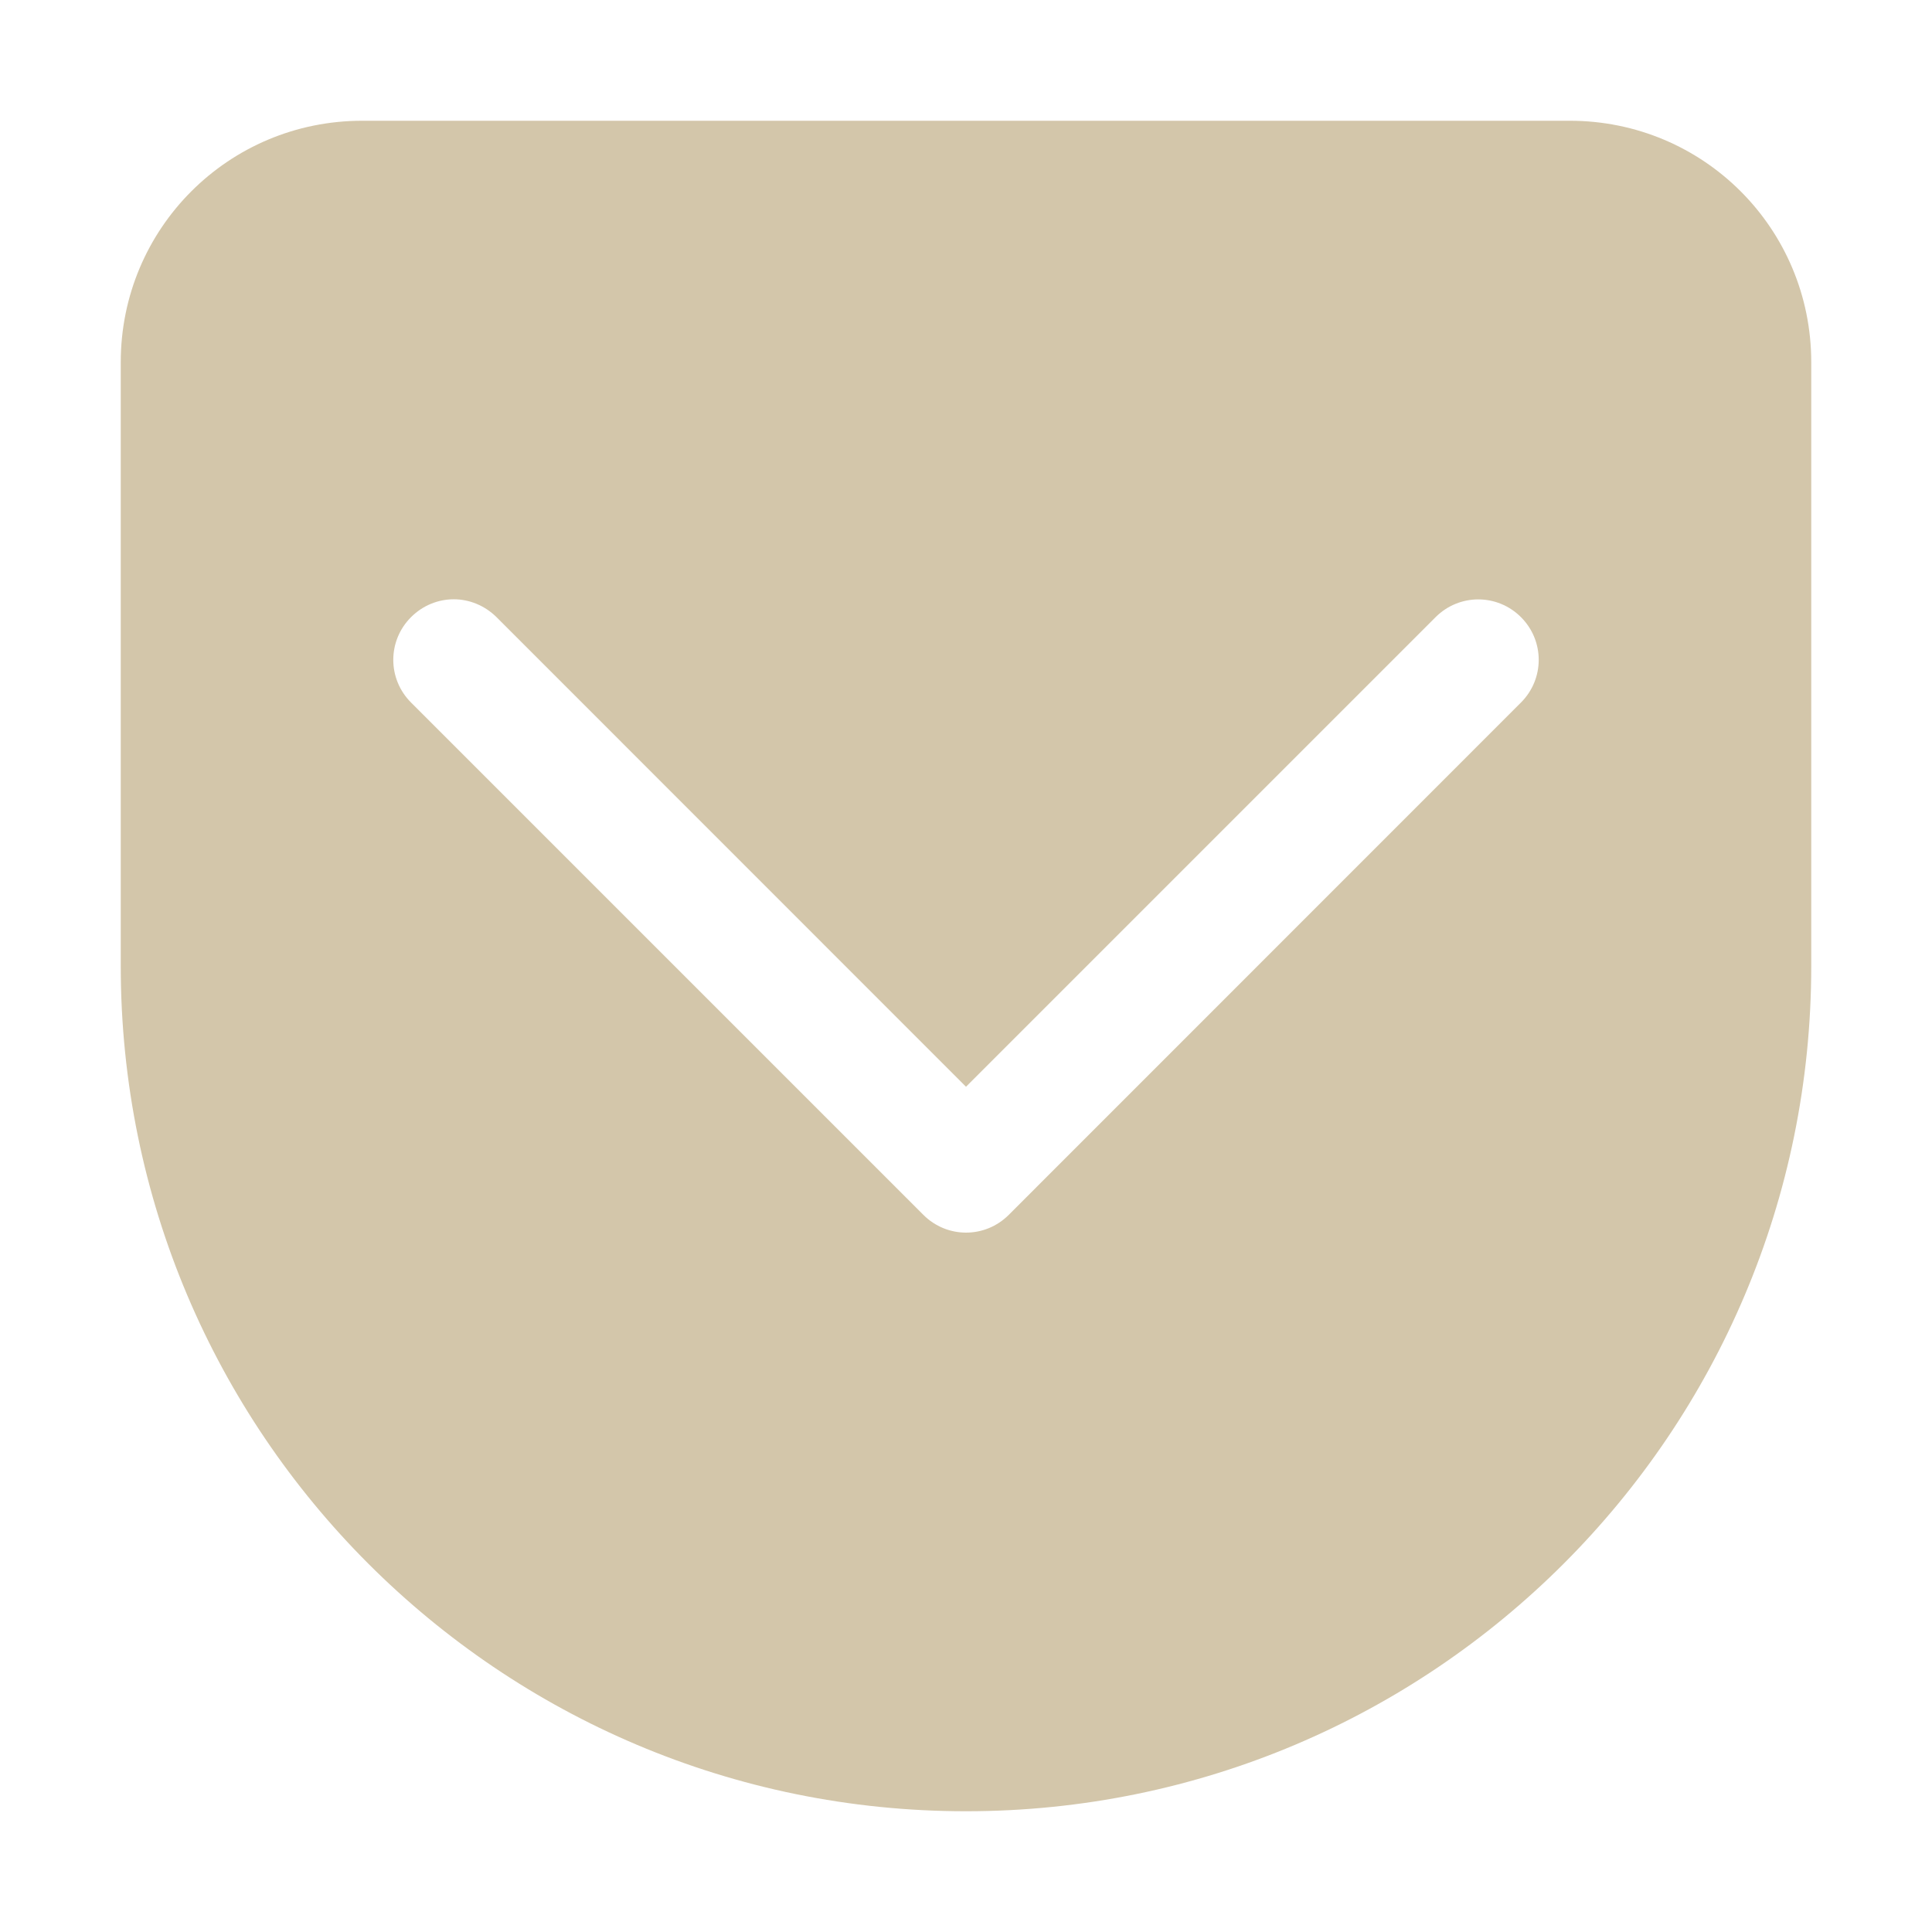 <?xml version="1.0" encoding="UTF-8" standalone="no"?>
<svg
   width="16"
   height="16"
   version="1.1"
   id="svg2169"
   sodipodi:docname="save-to-pocket-open-light.svg"
   inkscape:version="1.2.2 (b0a8486541, 2022-12-01)"
   xmlns:inkscape="http://www.inkscape.org/namespaces/inkscape"
   xmlns:sodipodi="http://sodipodi.sourceforge.net/DTD/sodipodi-0.dtd"
   xmlns="http://www.w3.org/2000/svg"
   xmlns:svg="http://www.w3.org/2000/svg">
  <sodipodi:namedview
     id="namedview2171"
     pagecolor="#d3c6aa"
     bordercolor="#4f5b58"
     borderopacity="1.0"
     inkscape:showpageshadow="2"
     inkscape:pageopacity="0.0"
     inkscape:pagecheckerboard="0"
     inkscape:deskcolor="#9da9a0"
     showgrid="true"
     inkscape:zoom="14.75"
     inkscape:cx="0.50847458"
     inkscape:cy="6.7118644"
     inkscape:window-width="1920"
     inkscape:window-height="1012"
     inkscape:window-x="0"
     inkscape:window-y="32"
     inkscape:window-maximized="1"
     inkscape:current-layer="svg2169">
    <inkscape:grid
       type="xygrid"
       id="grid234" />
  </sodipodi:namedview>
  <defs
     id="defs2165">
    <style
       id="current-color-scheme"
       type="text/css">.ColorScheme-Text { color:#2e383c; }</style>
  </defs>
  <path
     id="path2167"
     d="M 3,1 C 1.892,1 1,1.892 1,3 v 5 c 0,3.866 3.134,7 7,7 3.866,0 7,-3.134 7,-7 V 3 C 15,1.892 14.108,1 13,1 Z m 0.758,3.963 c 0.128,0 0.256,0.051 0.354,0.148 L 8,9 11.889,5.111 c 0.196,-0.196 0.511,-0.196 0.707,0 0.196,0.196 0.196,0.511 0,0.707 L 8.354,10.061 c -0.196,0.196 -0.511,0.196 -0.707,0 L 3.404,5.818 c -0.196,-0.196 -0.196,-0.511 0,-0.707 0.098,-0.098 0.226,-0.148 0.354,-0.148 z"
     style="fill:#d3c6aa;fill-opacity:1"
     sodipodi:nodetypes="ssssssssscccscccscs" />
</svg>
